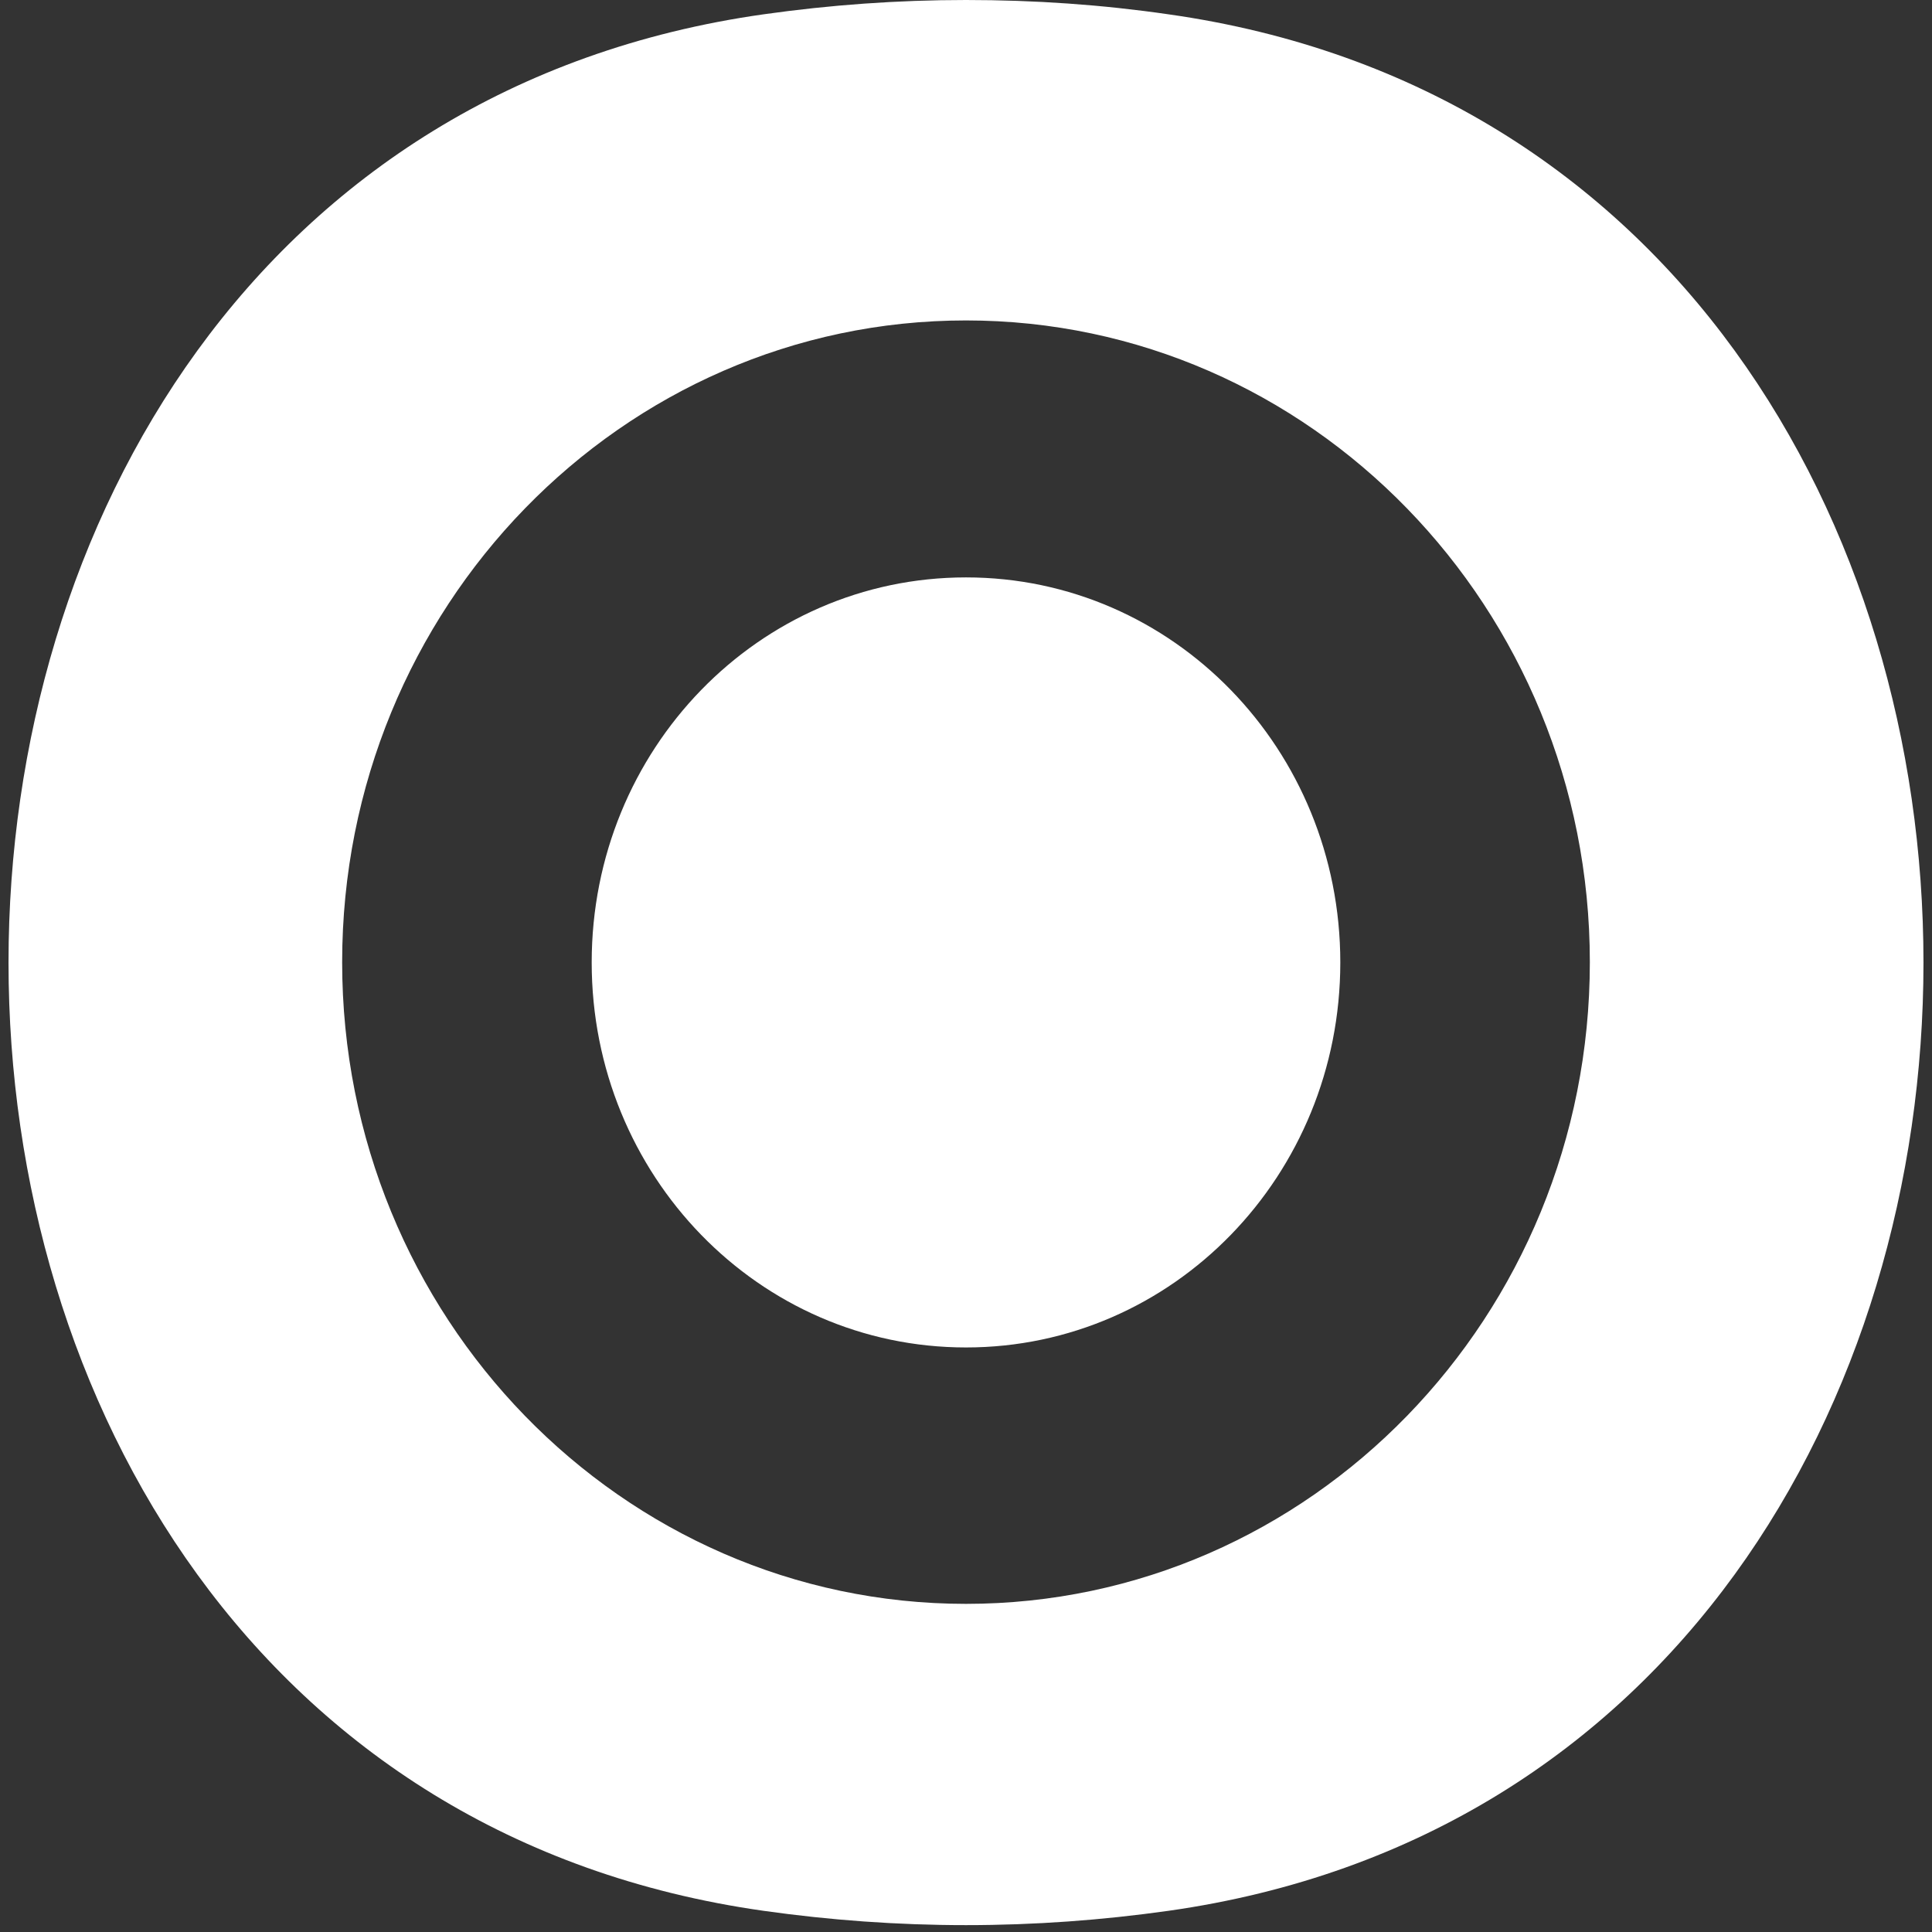 <?xml version="1.0" encoding="utf-8"?>
<!-- Generator: Adobe Illustrator 17.0.0, SVG Export Plug-In . SVG Version: 6.00 Build 0)  -->
<!DOCTYPE svg PUBLIC "-//W3C//DTD SVG 1.1//EN" "http://www.w3.org/Graphics/SVG/1.1/DTD/svg11.dtd">
<svg version="1.1" id="Layer_1" xmlns="http://www.w3.org/2000/svg" xmlns:xlink="http://www.w3.org/1999/xlink" x="0px" y="0px"
	 width="7.03px" height="7.03px" viewBox="0.478 0.97 7.03 7.03" enable-background="new 0.478 0.97 7.03 7.03"
	 xml:space="preserve">
<rect x="0.478" y="0.97" width="7.03" height="7.03" fill="#333333" stroke="none"/>
<path fill="#FFFFFF" d="M3.993,0.97c-0.25,0-0.495,0.018-0.736,0.052c-3.664,0.518-3.664,6.383,0,6.901
	c0.241,0.034,0.486,0.052,0.736,0.052s0.495-0.018,0.736-0.052c3.664-0.518,3.664-6.383,0-6.901C4.488,0.987,4.243,0.97,3.993,0.97z
	 M3.993,6.806c-1.253,0-2.27-1.046-2.27-2.335s1.017-2.335,2.27-2.335s2.27,1.046,2.27,2.335S5.246,6.806,3.993,6.806z M3.993,3.071
	c-0.754,0-1.362,0.626-1.362,1.401s0.608,1.401,1.362,1.401s1.362-0.626,1.362-1.401S4.747,3.071,3.993,3.071z"/>
</svg>

